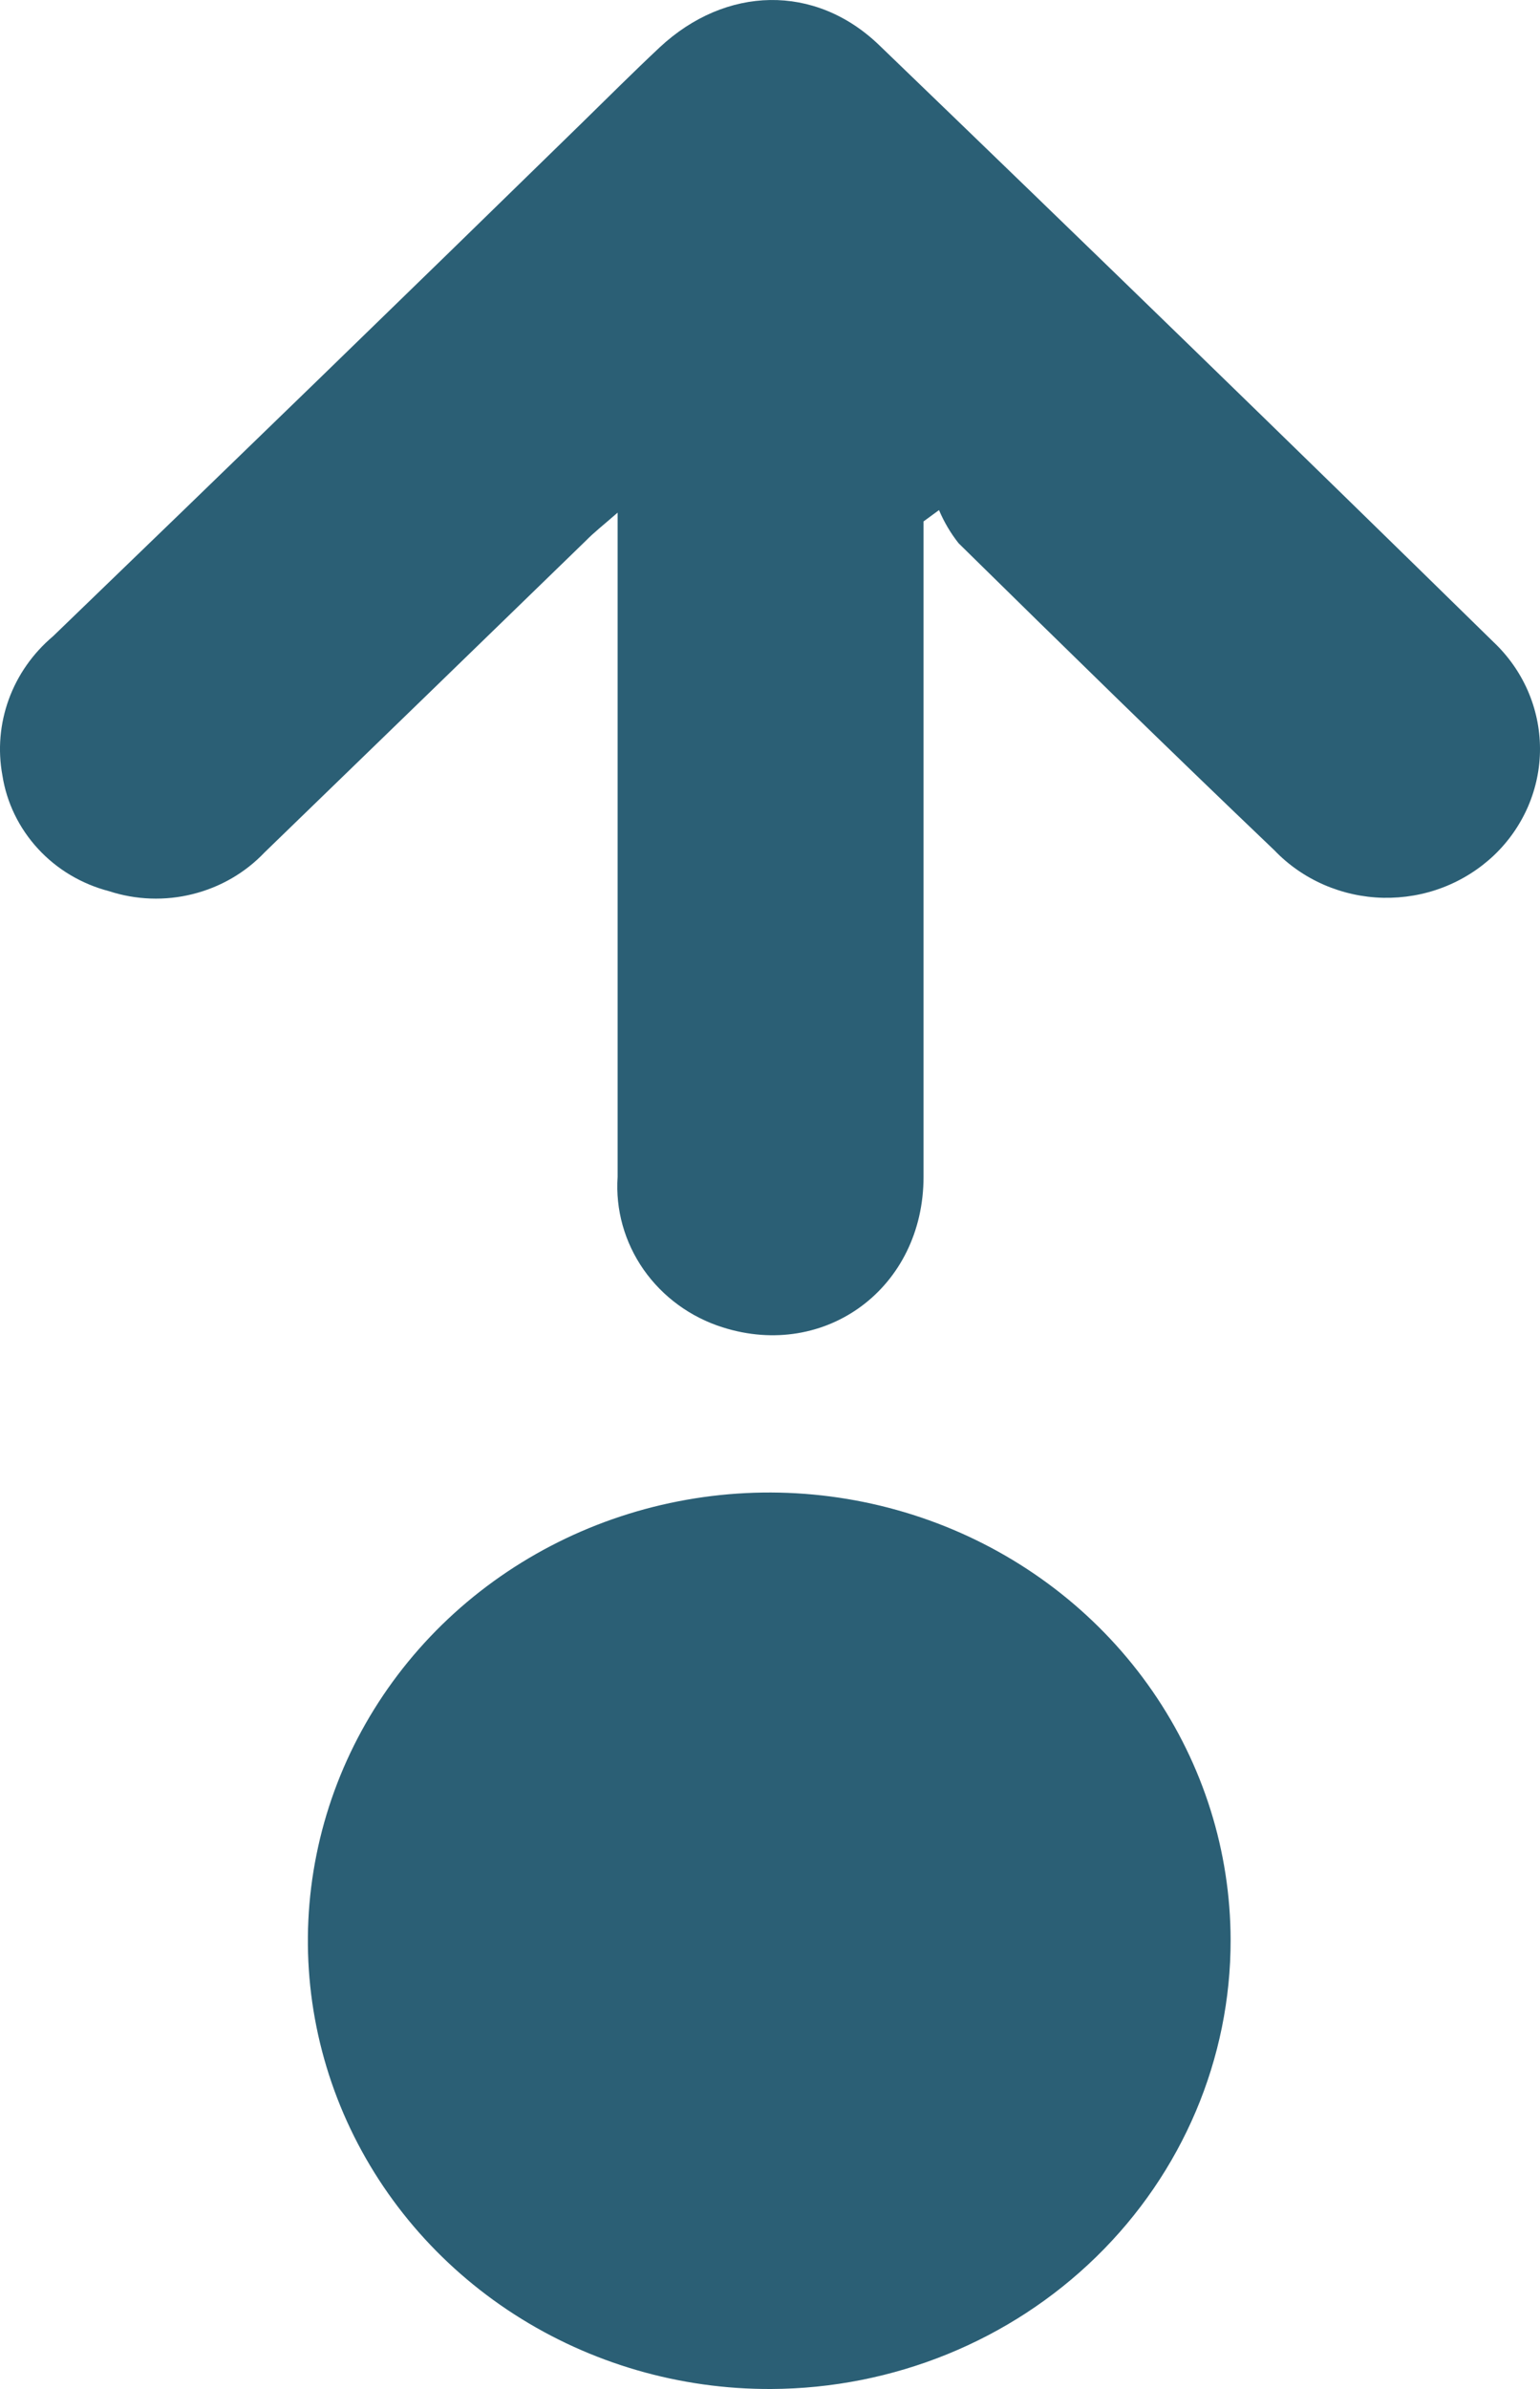 <svg width="20" height="31" viewBox="0 0 20 31" fill="none" xmlns="http://www.w3.org/2000/svg">
<path d="M11.994 6.766C11.994 7.464 11.994 11.152 11.994 15.27C11.994 16.71 10.724 17.648 9.386 17.224C8.967 17.092 8.606 16.828 8.358 16.474C8.111 16.12 7.992 15.697 8.021 15.27C8.021 12.405 8.021 8.72 8.021 6.652C7.838 6.812 7.711 6.911 7.609 7.016C6.22 8.365 4.828 9.713 3.435 11.062C3.184 11.326 2.86 11.513 2.502 11.602C2.143 11.692 1.766 11.678 1.416 11.564C1.059 11.471 0.738 11.28 0.493 11.013C0.247 10.746 0.086 10.415 0.031 10.061C-0.03 9.731 -0.001 9.391 0.114 9.075C0.229 8.759 0.427 8.477 0.688 8.257C2.975 6.053 5.261 3.837 7.544 1.608C7.885 1.275 8.222 0.938 8.569 0.613C9.424 -0.183 10.585 -0.216 11.418 0.586C14.089 3.157 16.748 5.738 19.395 8.33C19.585 8.509 19.737 8.724 19.841 8.961C19.945 9.199 19.999 9.454 20 9.712C20.001 9.97 19.948 10.225 19.846 10.463C19.743 10.701 19.593 10.917 19.403 11.098C19.213 11.278 18.988 11.42 18.741 11.515C18.494 11.61 18.23 11.655 17.964 11.65C17.698 11.644 17.436 11.586 17.194 11.481C16.951 11.375 16.733 11.224 16.552 11.035C15.171 9.718 13.808 8.384 12.449 7.049C12.345 6.917 12.26 6.773 12.195 6.619L11.994 6.766Z" fill="#2B5F75"/>
<path d="M10.015 31C8.829 31.005 7.669 30.668 6.68 30.032C5.692 29.396 4.92 28.49 4.462 27.428C4.005 26.366 3.882 25.197 4.11 24.067C4.337 22.937 4.905 21.899 5.741 21.082C6.577 20.266 7.644 19.709 8.806 19.482C9.969 19.254 11.174 19.367 12.271 19.805C13.367 20.243 14.305 20.987 14.966 21.943C15.627 22.899 15.98 24.023 15.982 25.174C15.984 26.714 15.357 28.192 14.238 29.284C13.12 30.376 11.601 30.993 10.015 31Z" fill="#2B5F75"/>
</svg>
